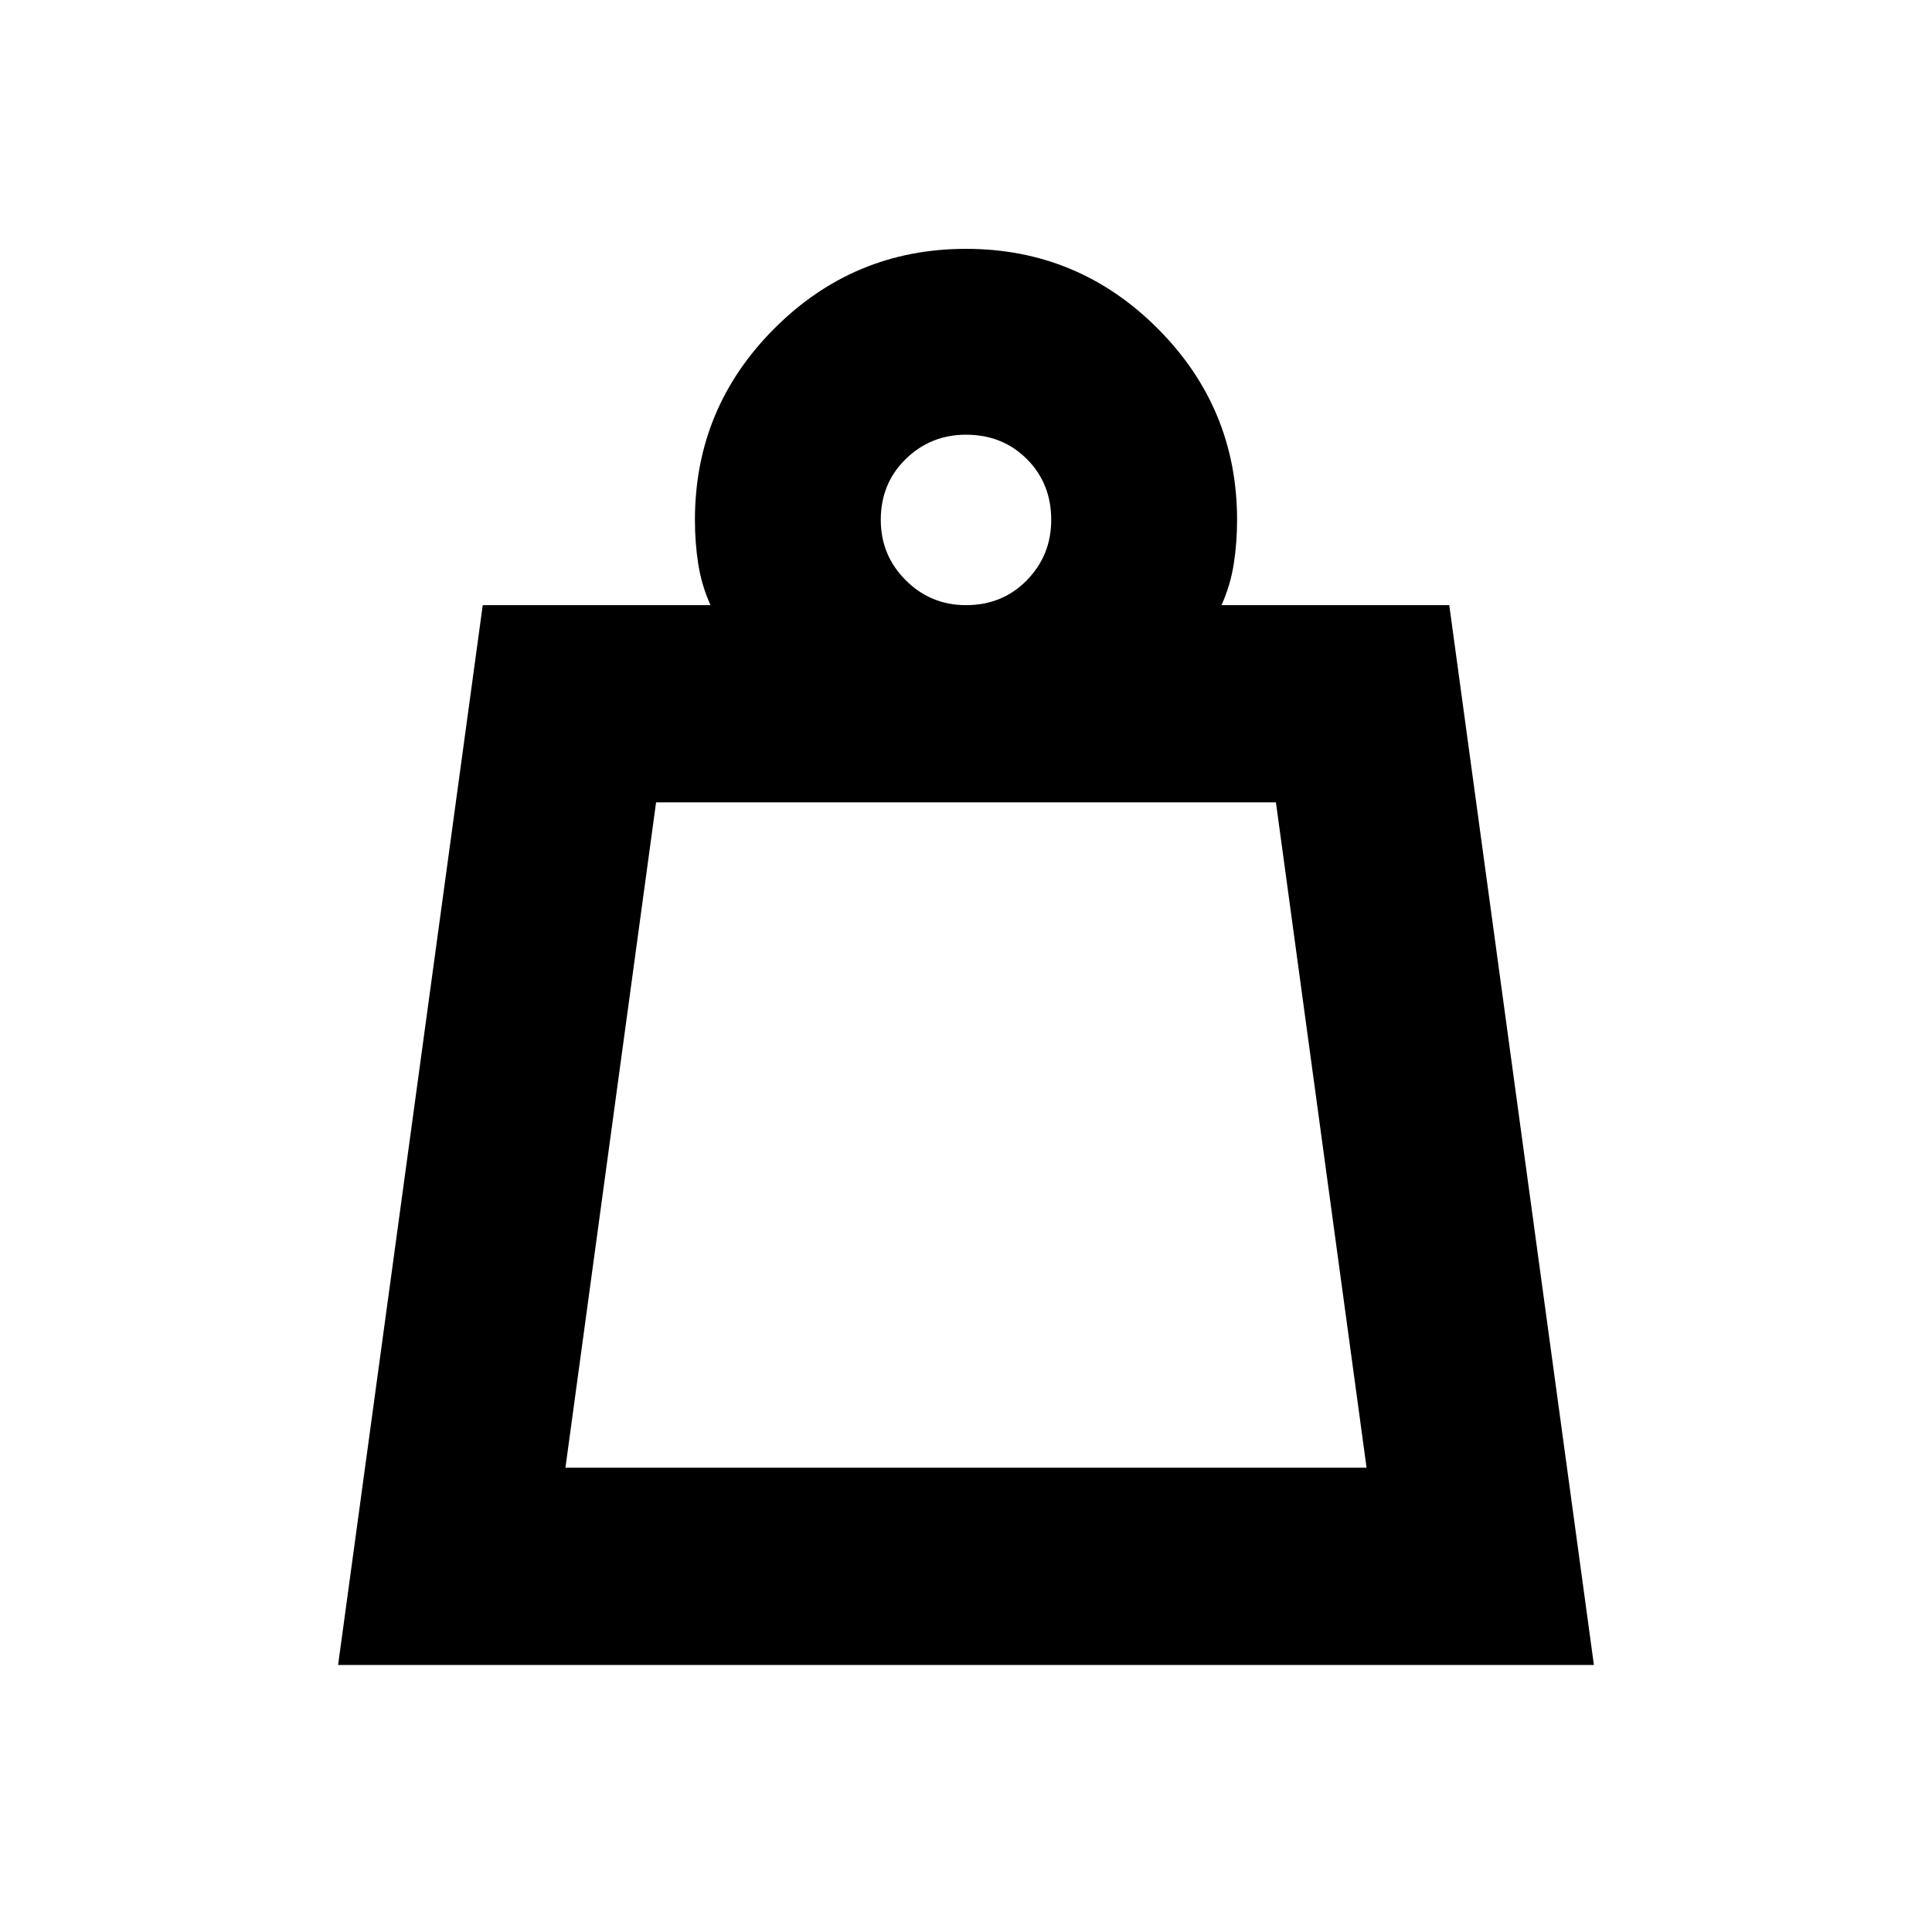 <svg xmlns="http://www.w3.org/2000/svg" height="20" viewBox="0 -960 960 960" width="20"><path d="M280.957-230.696h398.086l-45.044-330.608H326.001l-45.044 330.608ZM480-659.305q18.139 0 30.243-12.387 12.105-12.387 12.105-29.96 0-18.14-12.105-30.244Q498.139-744 480-744q-17.574 0-29.961 12.104-12.387 12.104-12.387 30.244 0 17.573 12.387 29.96T480-659.305Zm-312.001 526.61 71.868-526.61h113.176q-4.435-9.869-6.087-20.456-1.652-10.587-1.652-21.891 0-55.653 39.522-95.175T480-836.349q55.652 0 95.174 39.522 39.522 39.522 39.522 95.175 0 11.304-1.652 21.891-1.652 10.587-6.087 20.456h113.176l71.868 526.61H167.999Zm112.958-98.001h398.086-398.086Z"/></svg>